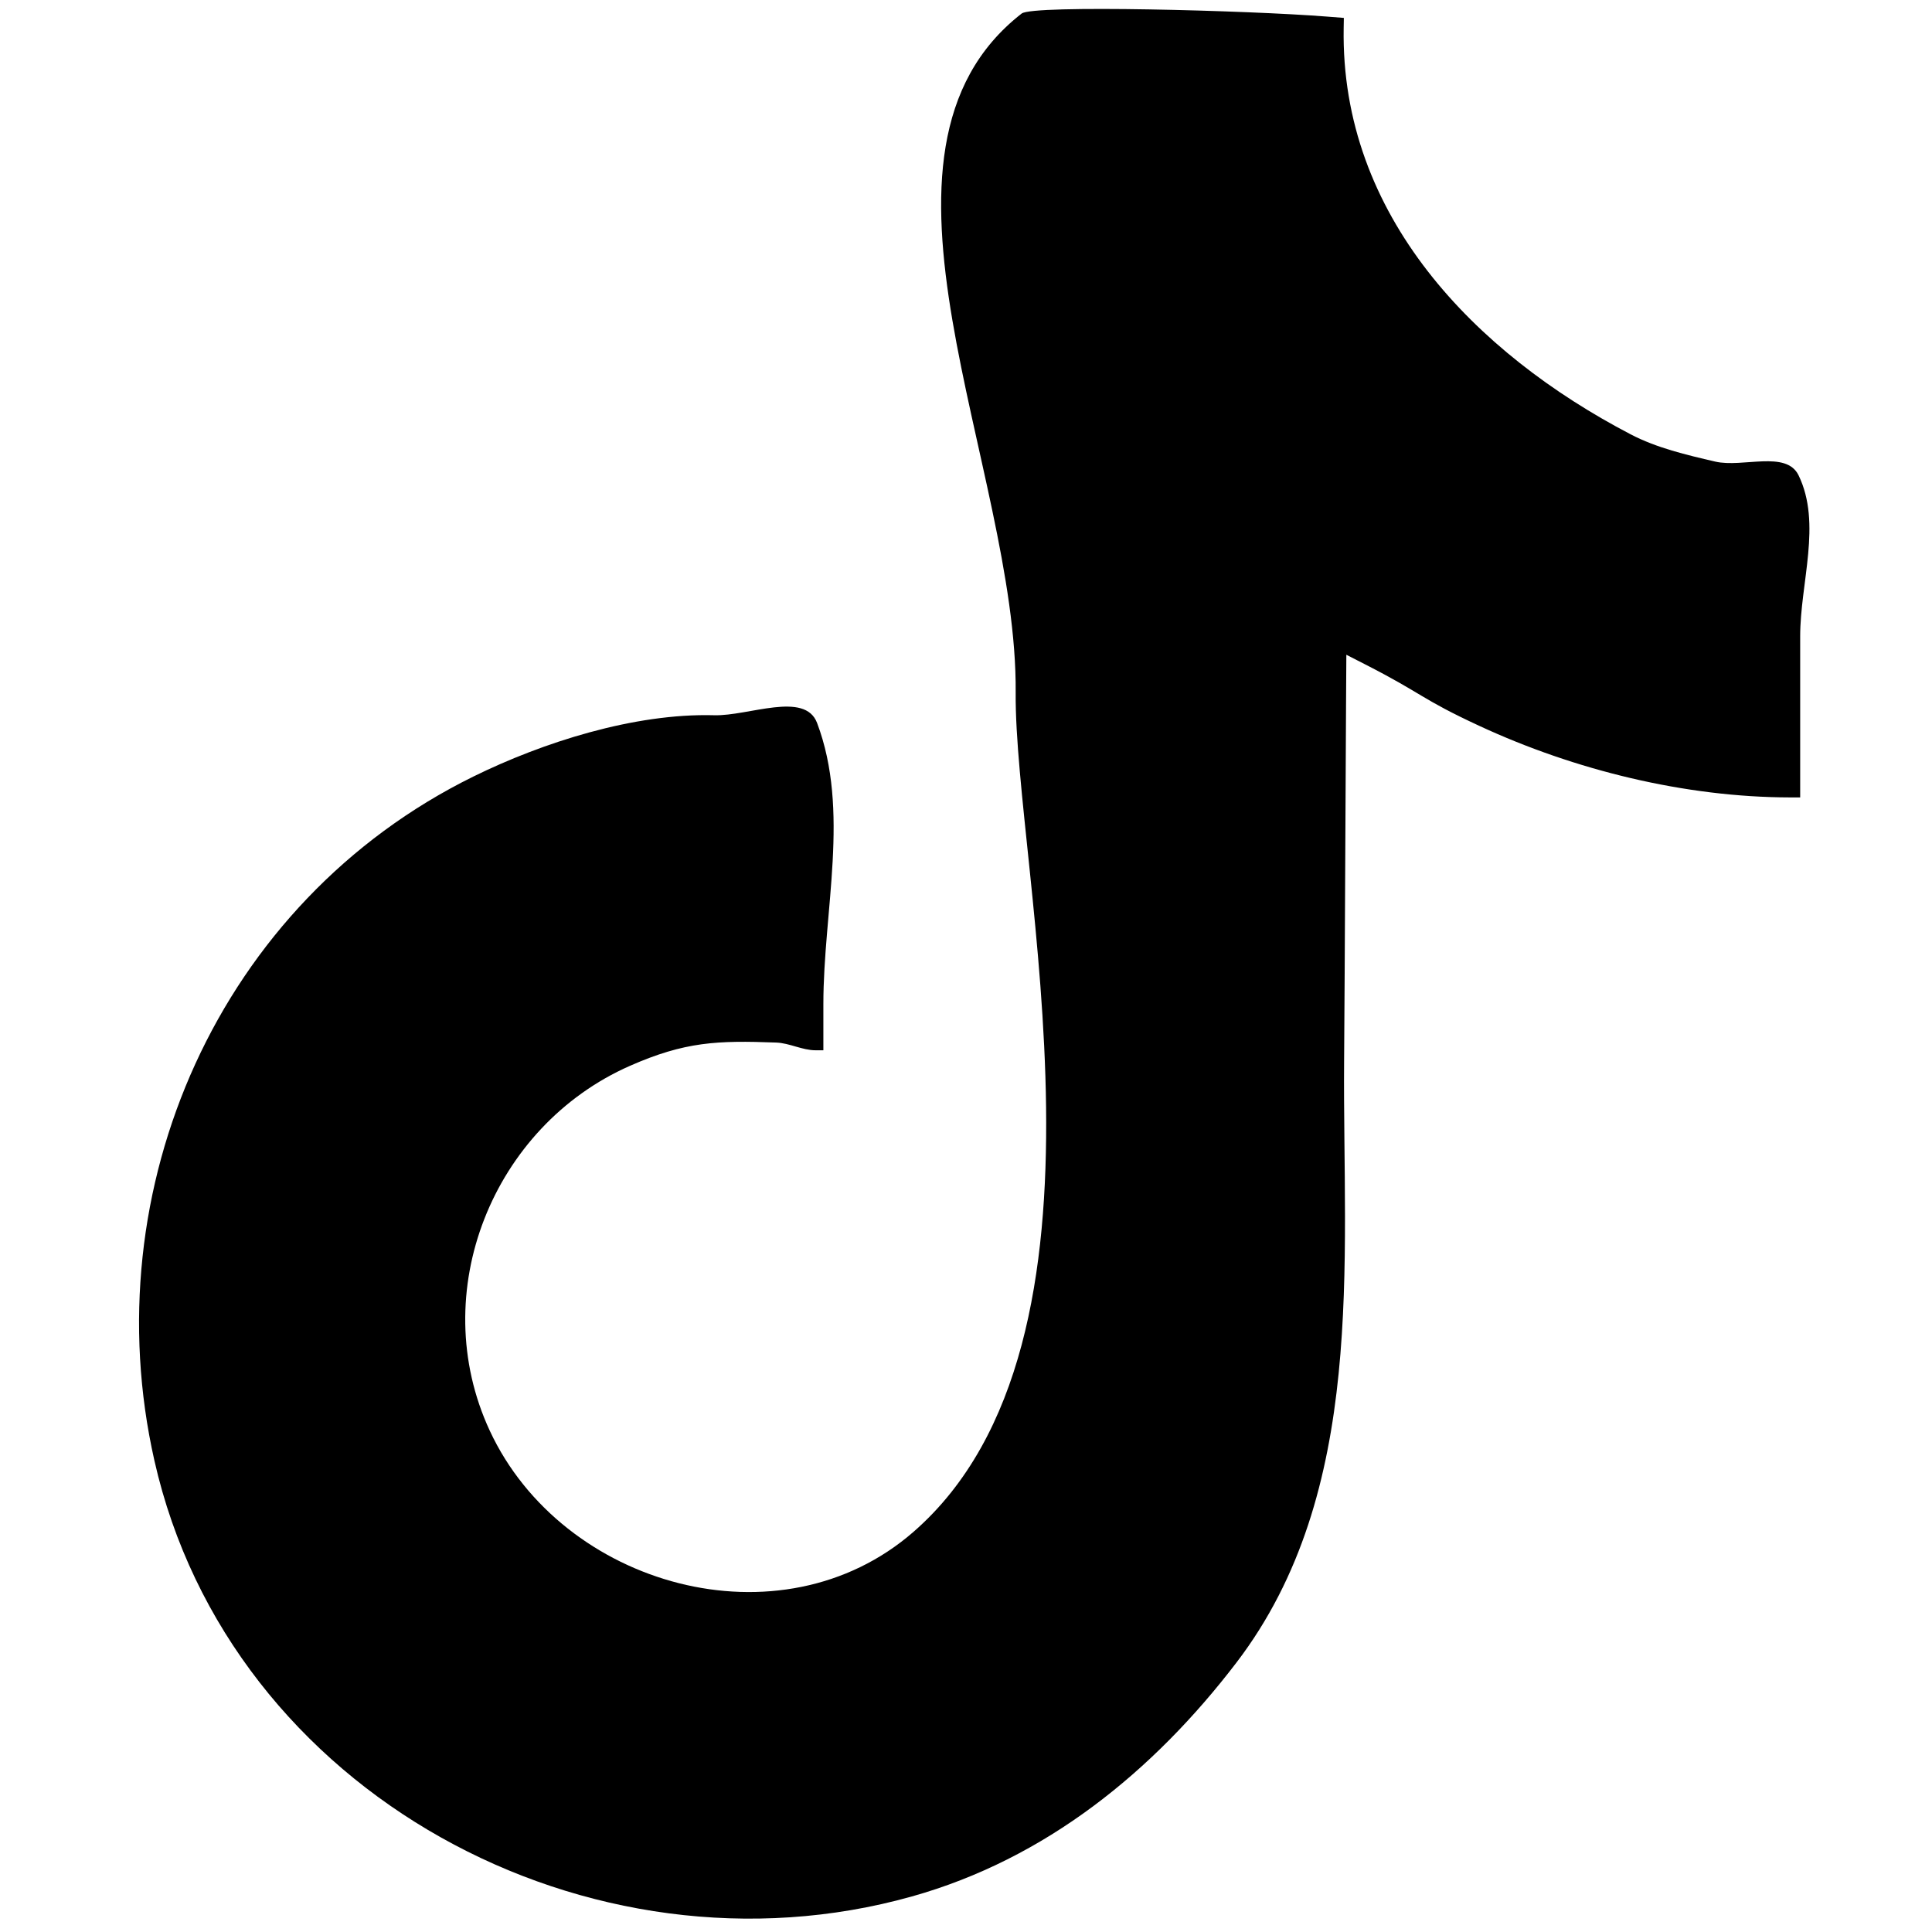 <?xml version="1.0" encoding="UTF-8" standalone="no"?>
<!DOCTYPE svg PUBLIC "-//W3C//DTD SVG 1.1//EN" "http://www.w3.org/Graphics/SVG/1.1/DTD/svg11.dtd">
<svg width="100%" height="100%" viewBox="0 0 400 400" version="1.1" xmlns="http://www.w3.org/2000/svg" xmlns:xlink="http://www.w3.org/1999/xlink" xml:space="preserve" xmlns:serif="http://www.serif.com/" style="fill-rule:evenodd;clip-rule:evenodd;stroke-linejoin:round;stroke-miterlimit:2;">
    <g id="svgg">
        <path id="path0" d="M211.532,2.796C174.535,31.571 210.683,96.532 210.285,143.4C209.974,180.043 234.419,277.609 189.173,317.114C161.575,341.211 116.386,328.43 101.411,296.233C88.079,267.567 102.036,233.165 130.43,220.667C141.81,215.658 148.506,215.395 160.697,215.85C163.472,215.954 166.097,217.45 168.874,217.45L170.47,217.45L170.47,207.904C170.47,188.491 176.026,167.84 169.166,149.679C166.651,143.021 154.989,148.277 147.875,148.083C131.283,147.63 112.324,153.726 98.006,160.775C45.272,186.735 19.269,246.196 31.97,302.408C47.579,371.488 122.306,411.314 188.814,392.635C216.449,384.874 238.742,366.81 256.015,344.193C283.01,308.845 277.971,261.361 278.281,219.911C278.465,195.264 278.533,170.616 278.684,145.969L278.747,135.561L282.662,137.563C294.732,143.73 294.065,144.623 306.335,150.31C326.04,159.442 348.846,165.06 370.582,165.097L372.707,165.101L372.707,131.767C372.707,120.645 377.231,108.408 372.371,98.404C369.825,93.163 360.797,96.888 355.121,95.568C349.139,94.176 343.029,92.754 337.584,89.912C305.46,73.142 277.514,44.668 278.194,5.768L278.23,3.707L274.573,3.422C258.407,2.159 213.897,0.96 211.532,2.796"/>
    </g>
</svg>
